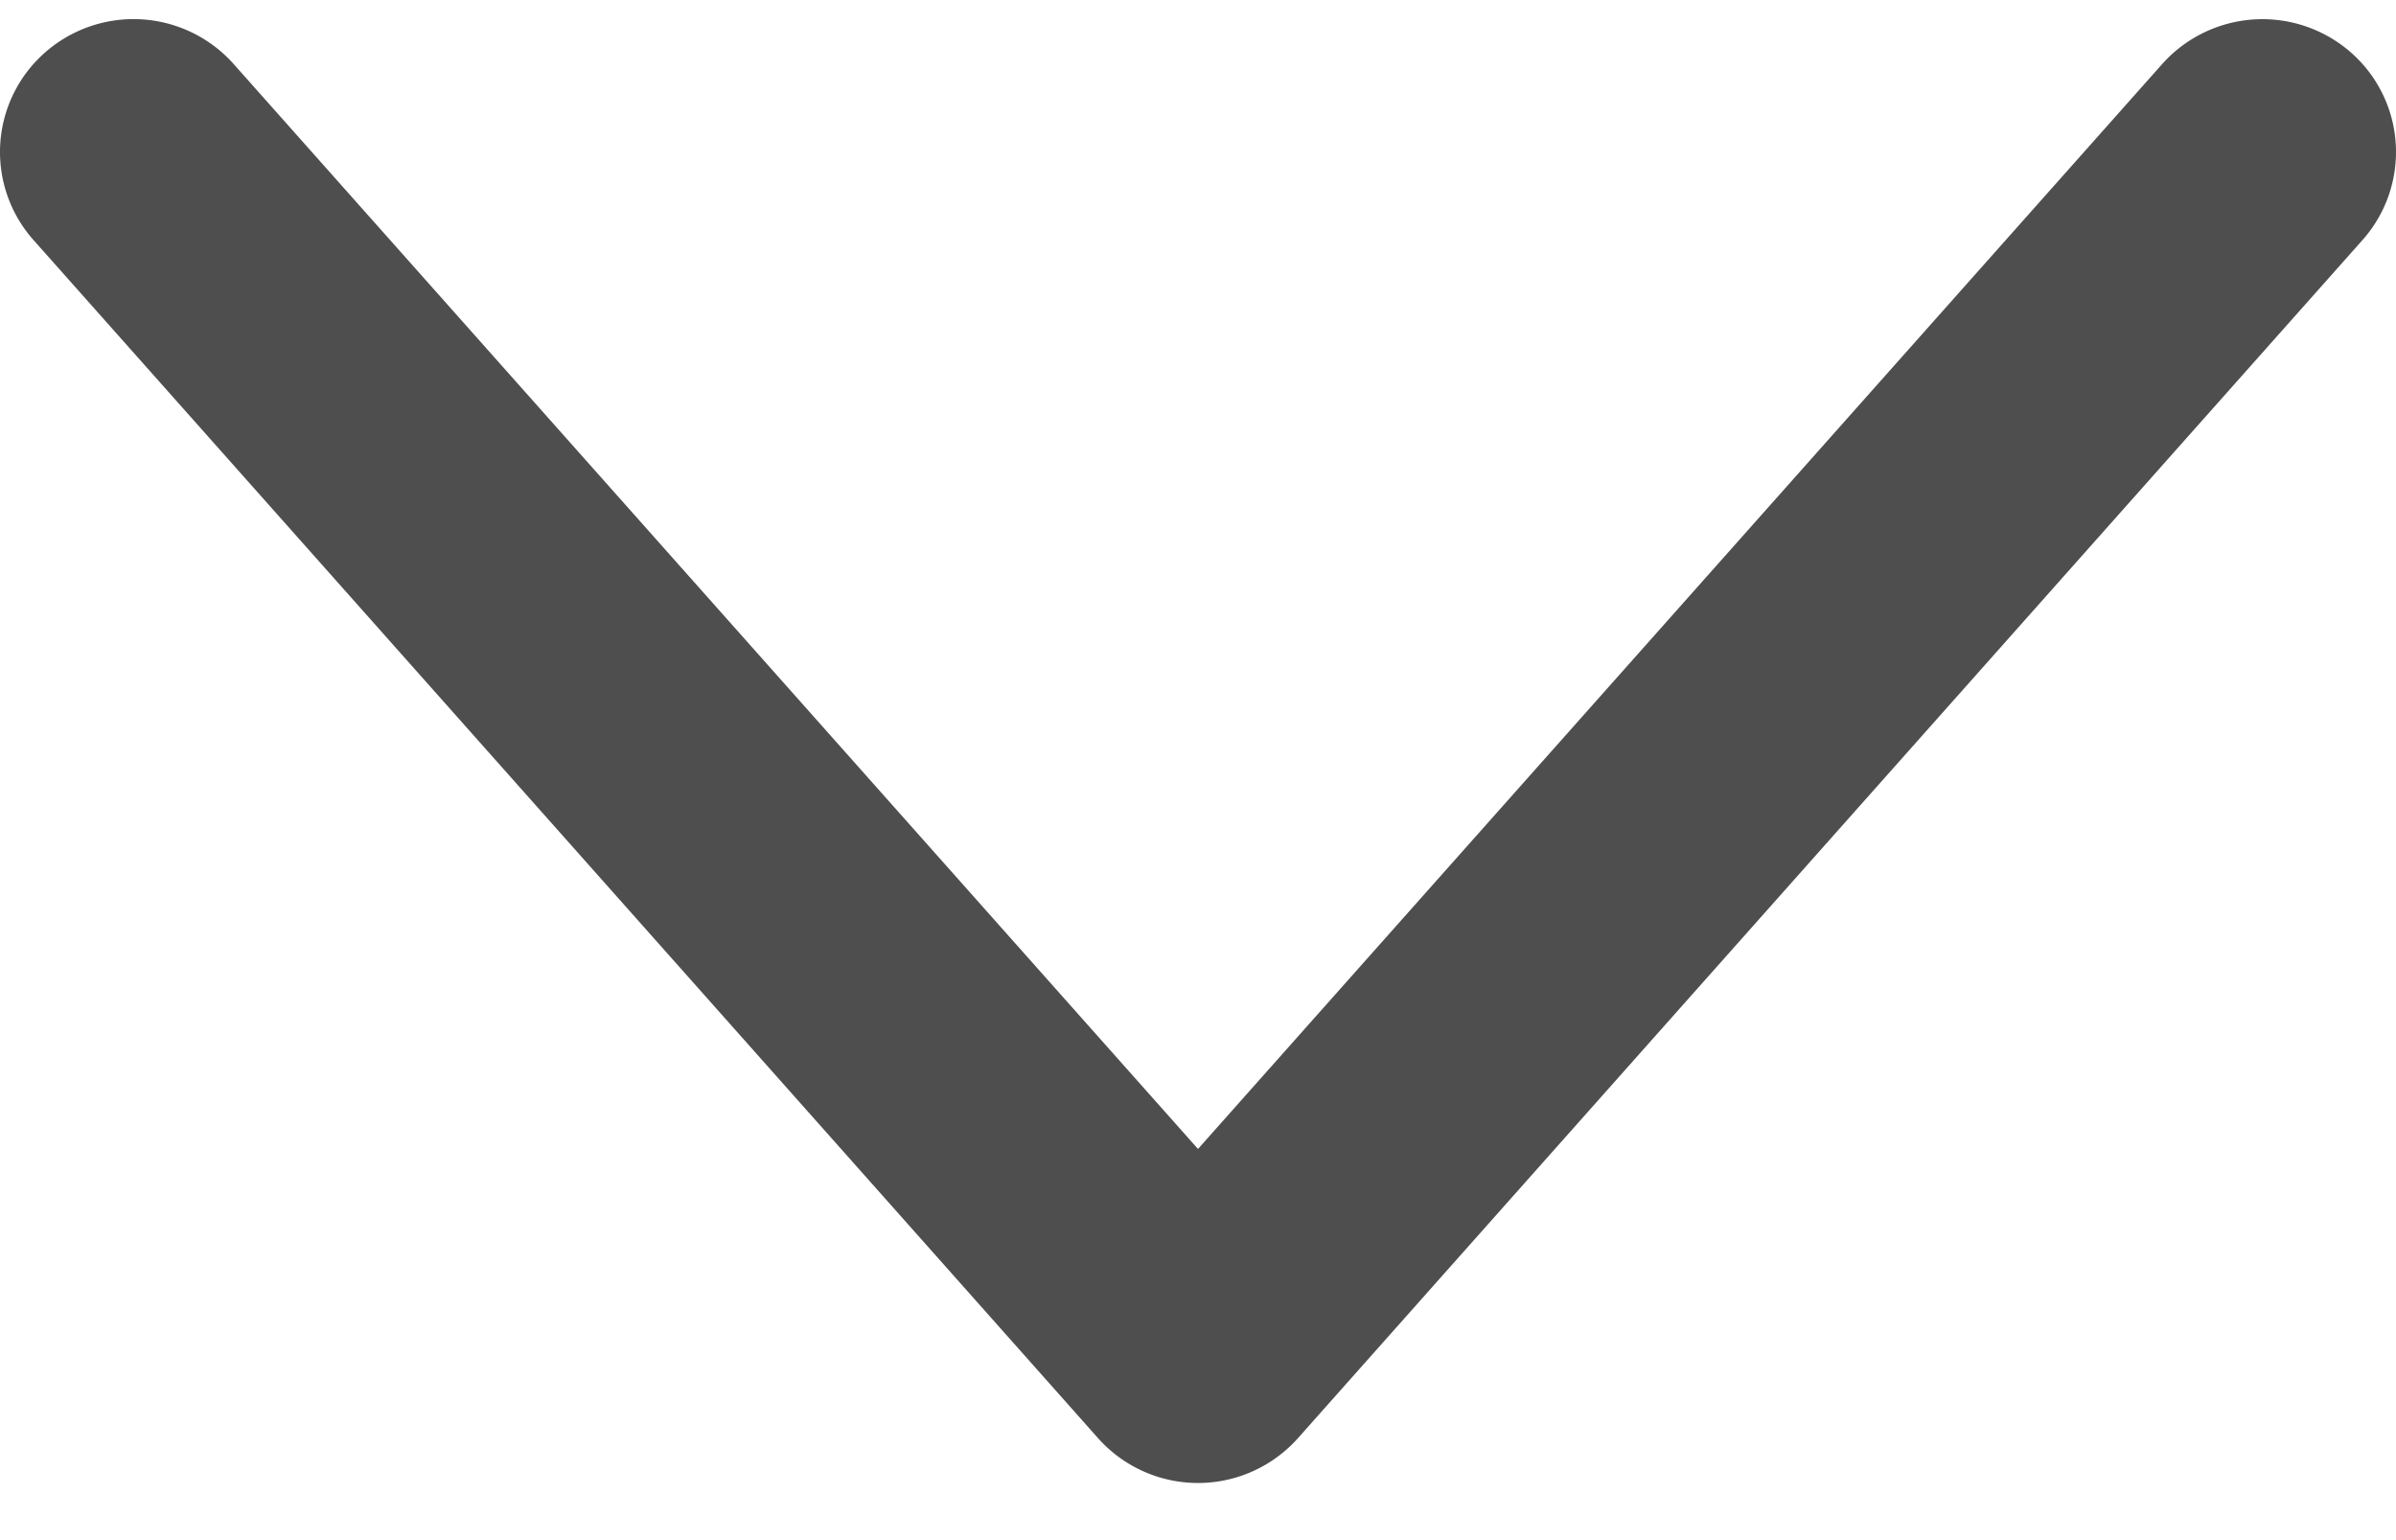 
<svg xmlns="http://www.w3.org/2000/svg" width="14" height="9" viewBox="0 0 14 9">
    <g fill="none" fill-rule="evenodd">
        <path d="M0-3h14v14H0z"/>
        <path fill="#4e4e4e" d="M13.736.306a.785.785 0 0 0-1.102.068L7 6.714 1.366.375A.783.783 0 0 0 .264.306a.774.774 0 0 0-.068 1.097l6.219 7a.782.782 0 0 0 1.17 0l6.219-7a.774.774 0 0 0-.068-1.097"/>
    </g>
</svg>
